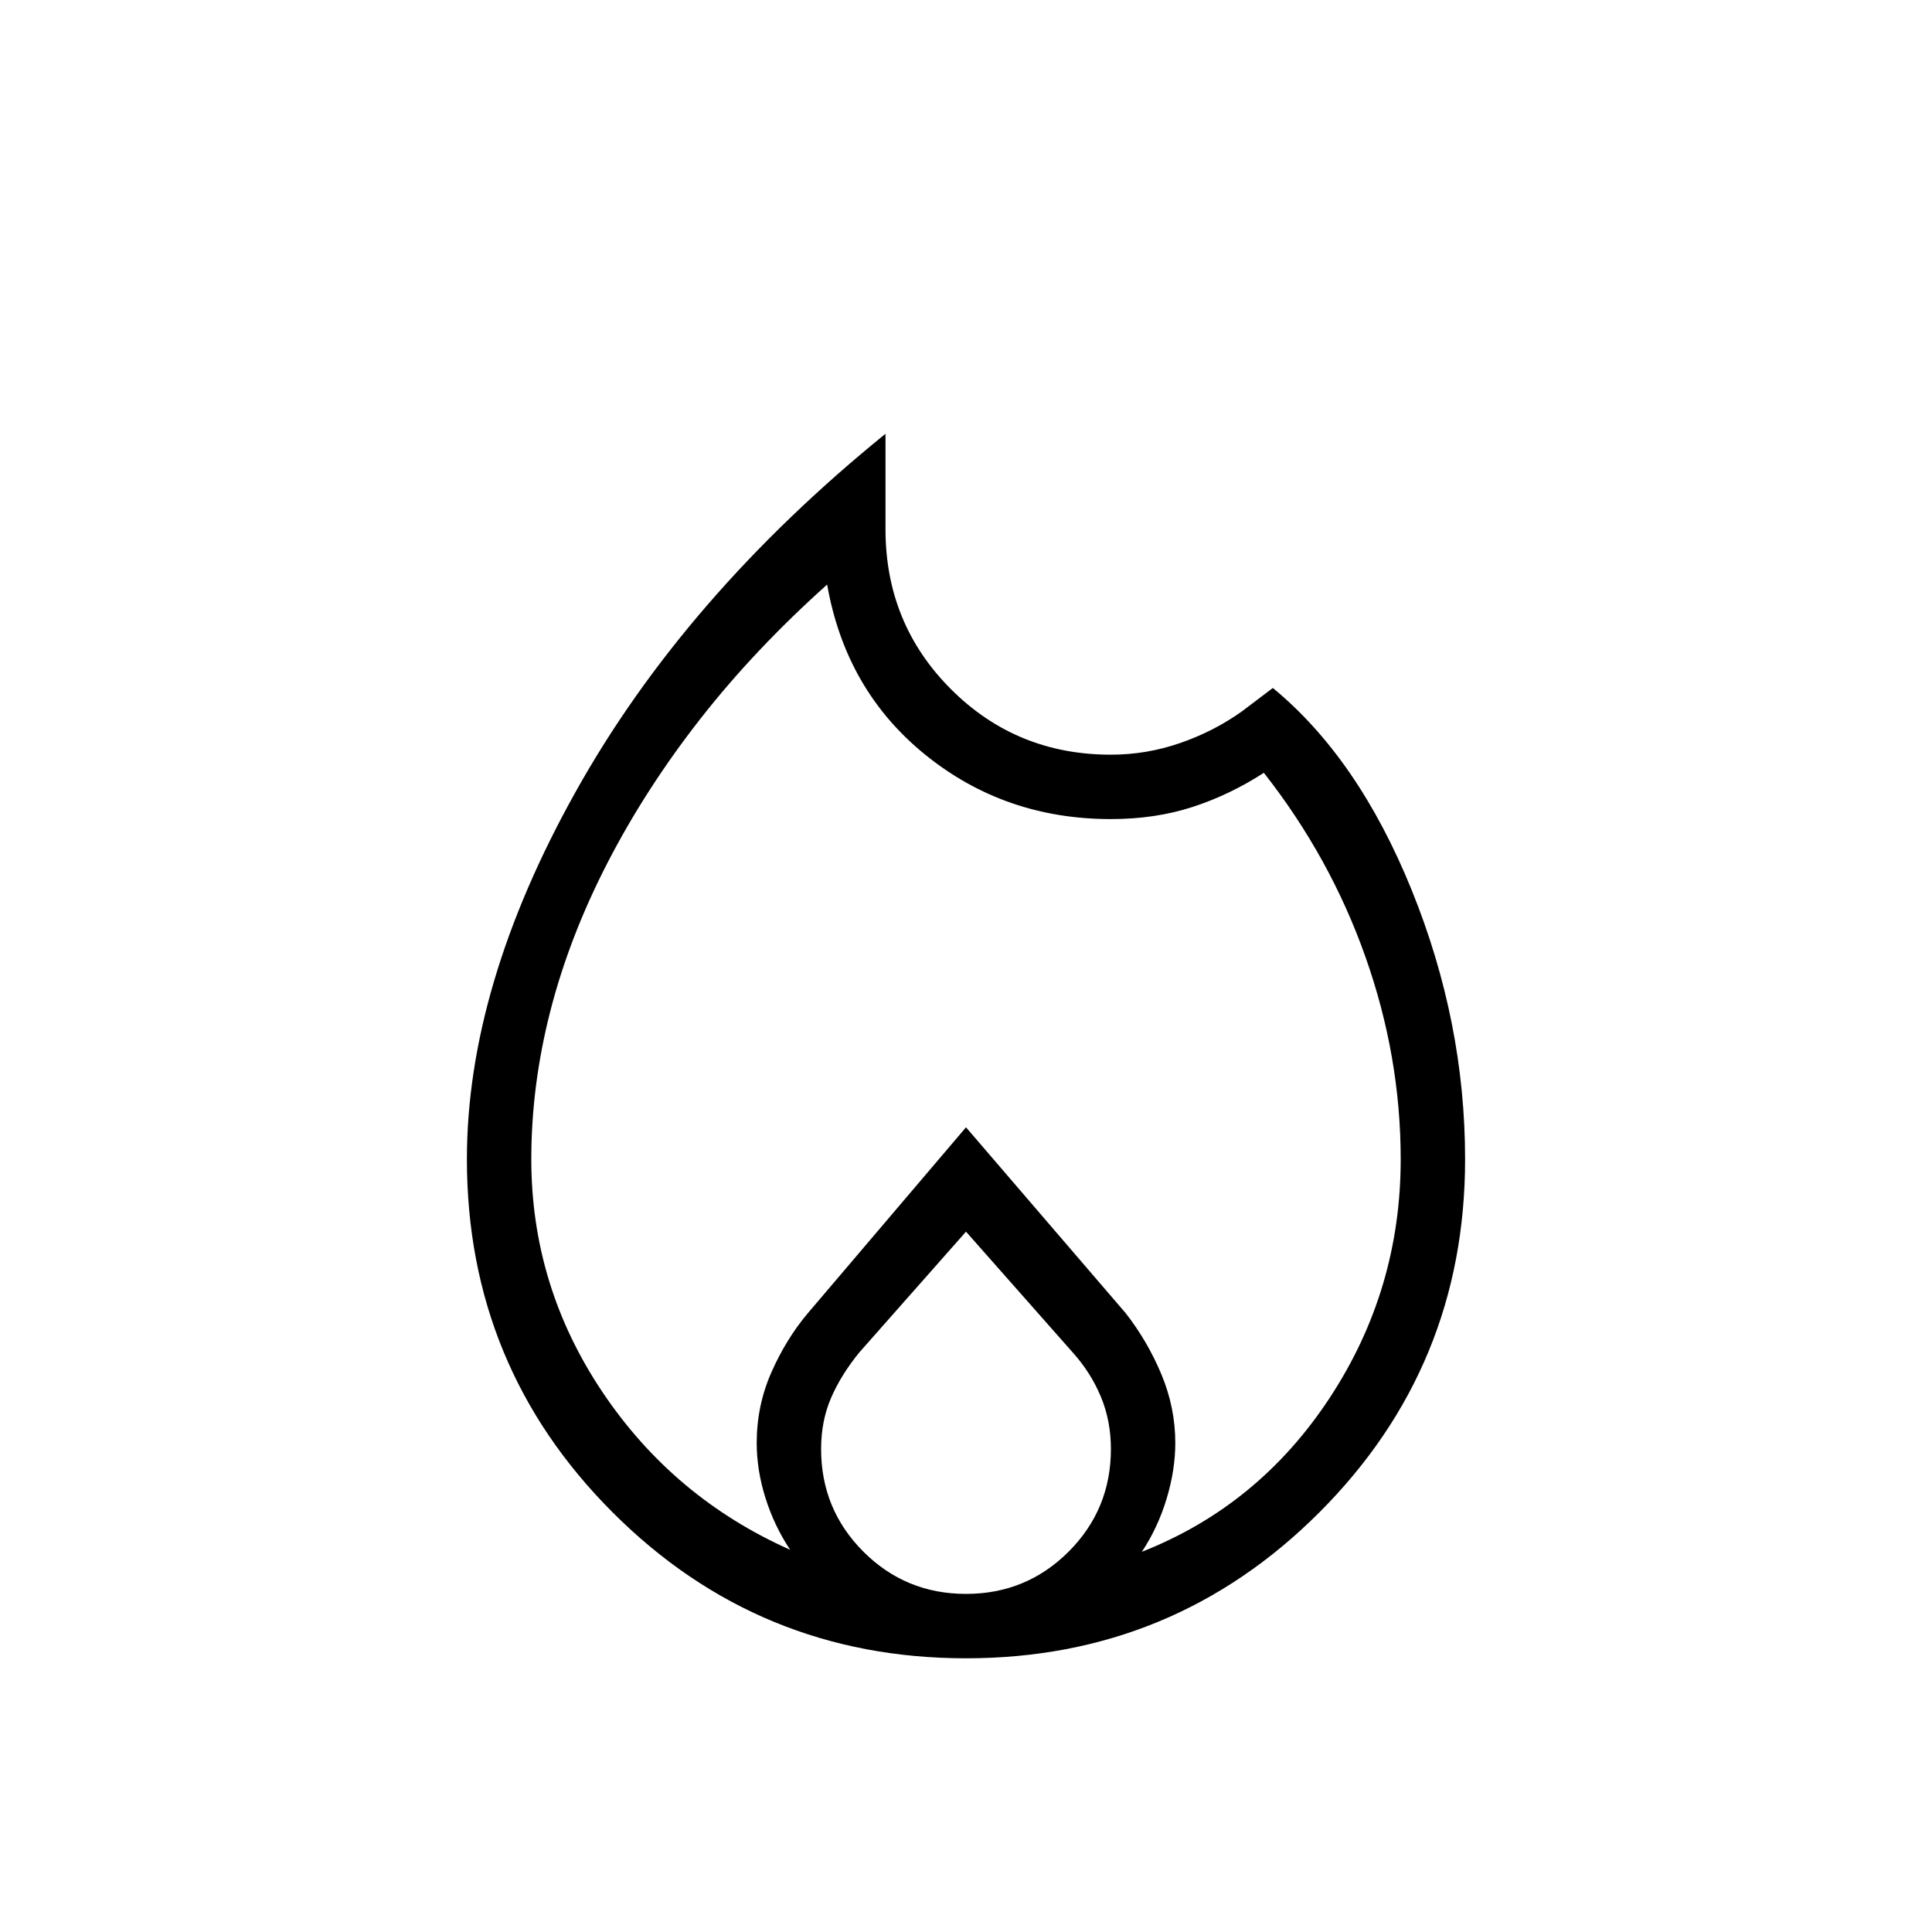 <svg xmlns="http://www.w3.org/2000/svg" height="20" viewBox="0 -960 960 960" width="20"><path d="M264-384q0 62.92 35.27 115.58 35.27 52.65 93.35 78.5-7.93-11.93-12.27-25.77Q376-229.54 376-243q0-18.54 7.31-35.12 7.31-16.57 18.15-29.42L480-399.85l79.31 92.31q10.84 13.85 17.77 30.42Q584-260.54 584-243q0 13.46-4.35 27.81-4.34 14.34-12.27 26.27 58.08-22.85 93.35-76.5Q696-319.08 696-384q0-51-17.5-100.5T628-576q-17 11-35.5 17t-40.5 6q-52.77 0-92.27-32-39.5-32-48.73-84.54-36 32.23-63 66.73-27 34.5-46 71.27-19 36.77-28.5 73.77-9.5 37-9.5 73.77Zm216 36-53 60q-9 11-14 22.5t-5 25.5q0 30 21 51t51 21q30 0 51-21t21-51q0-14-5-26t-14-22l-53-60Zm-40-396.46V-697q0 46.92 32.54 79.46Q505.08-585 552-585q17.77 0 34.58-5.85 16.8-5.84 30.65-15.77l15.23-11.53q42.46 34.92 69 100.42T728-384q0 103.08-72.46 175.54T480-136q-103.08 0-175.54-72.46T232-384q0-85.85 54.08-182.65Q340.15-663.46 440-744.46Z"/></svg>